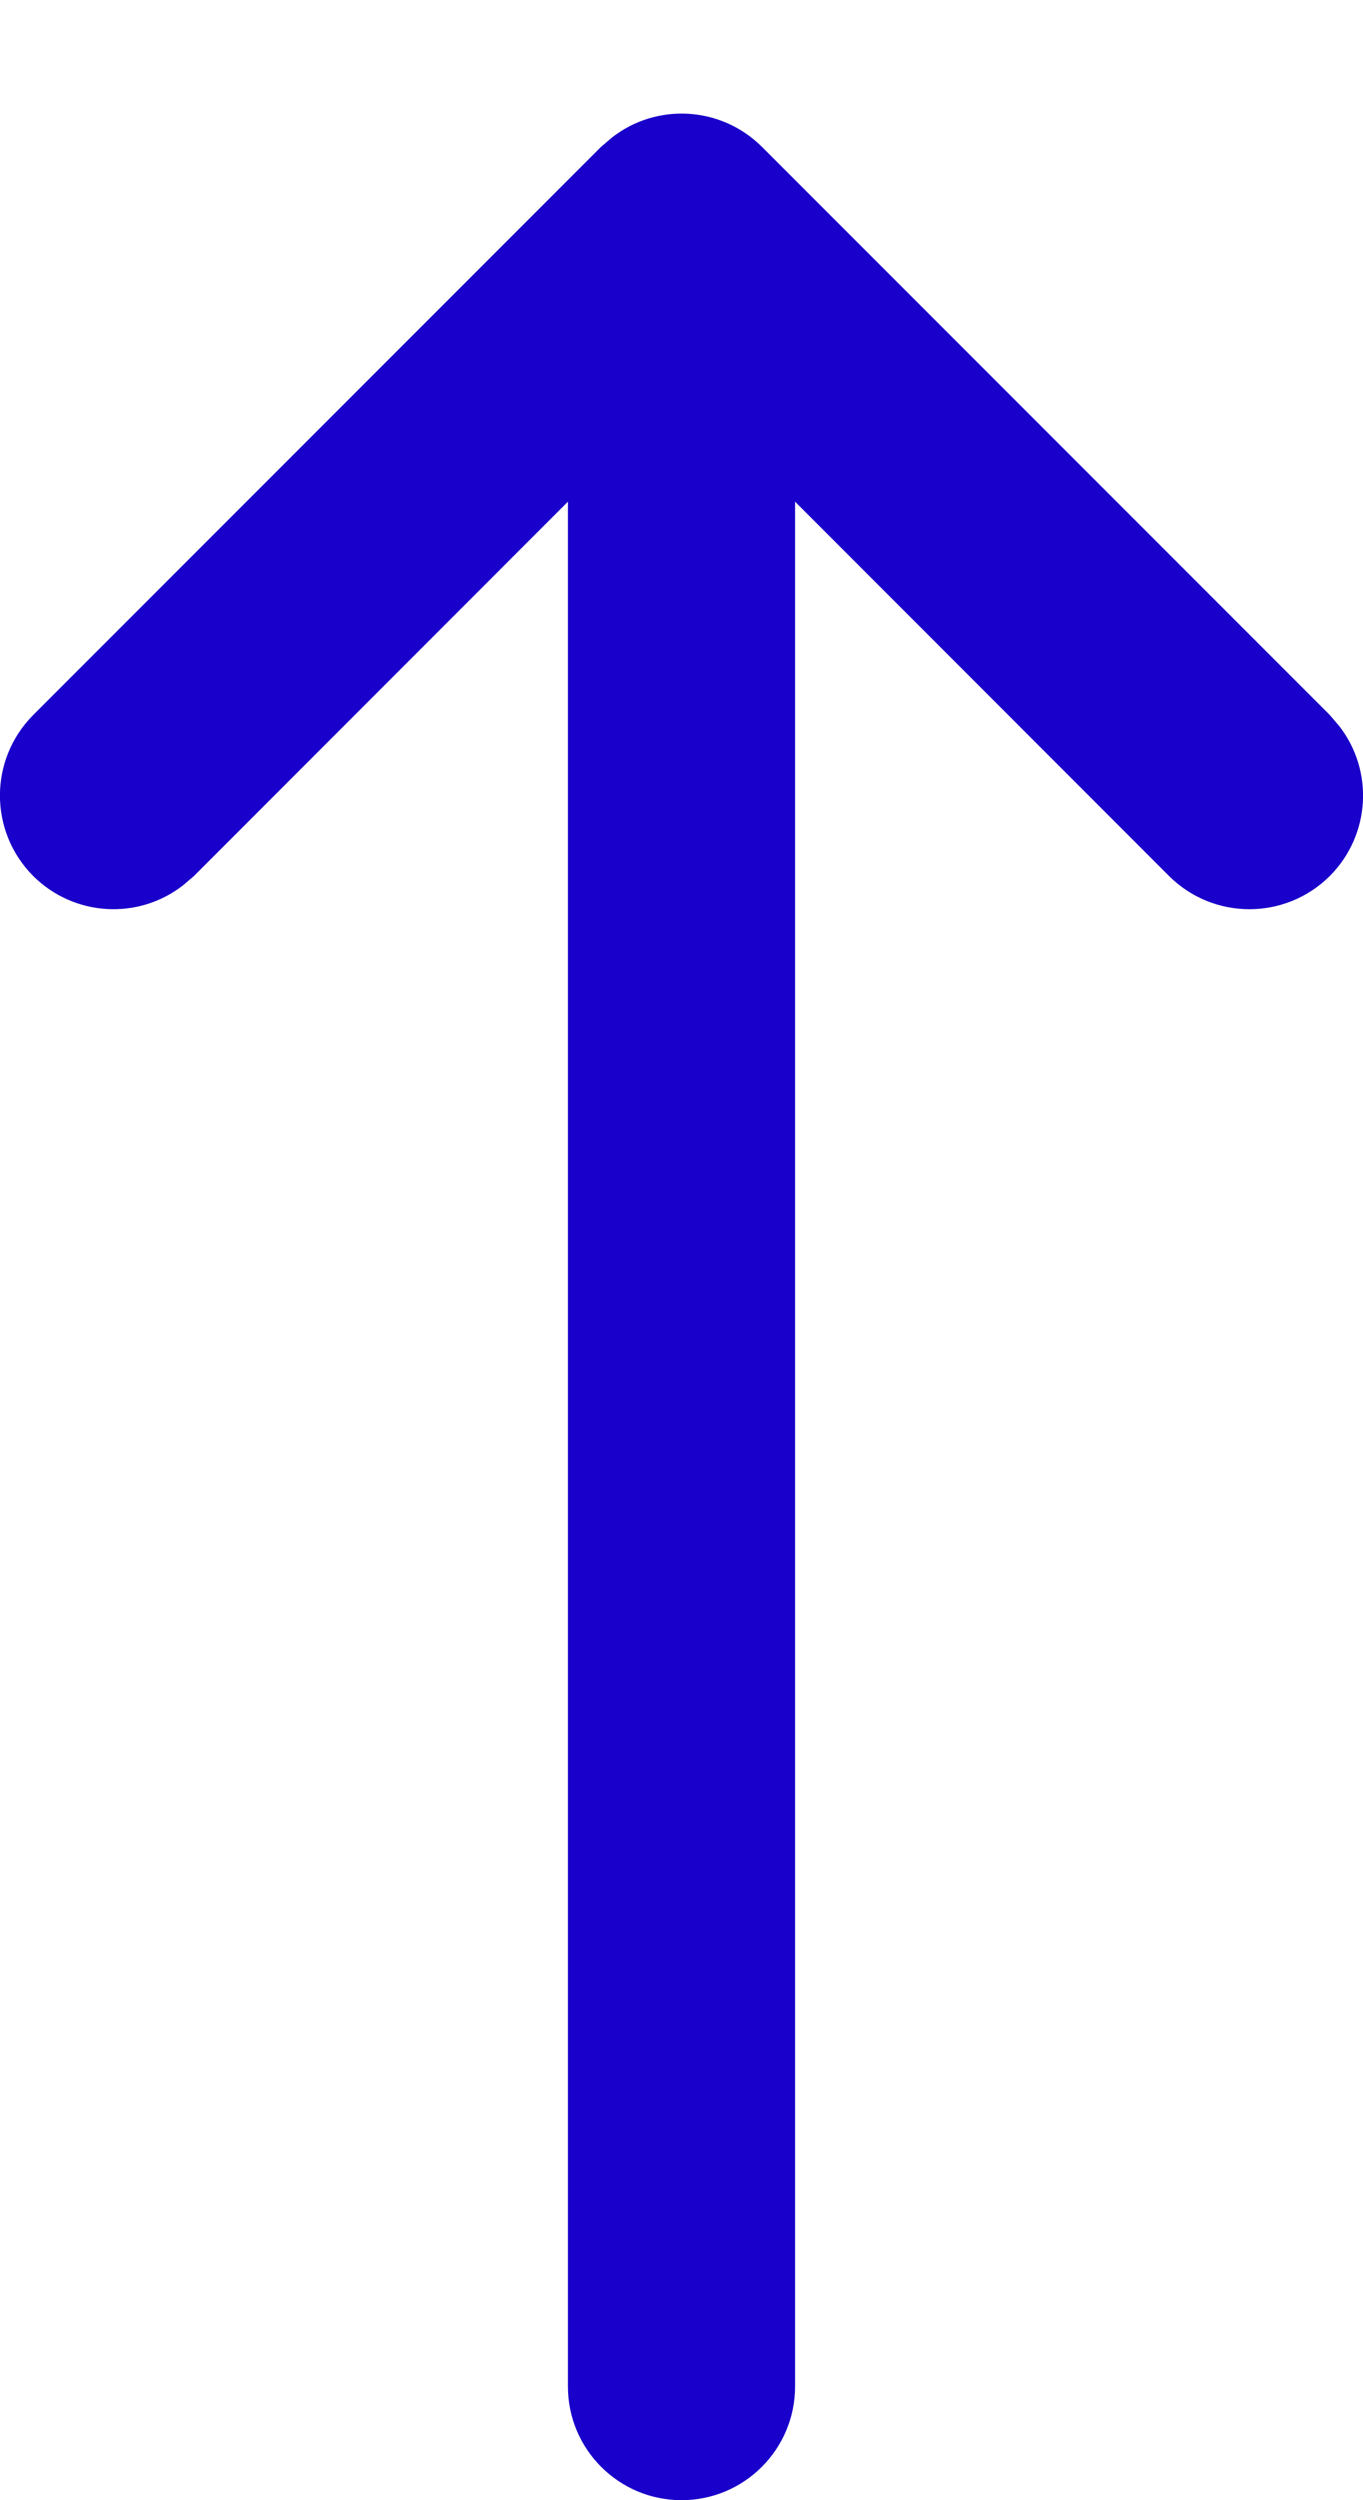 <svg width="6" height="11" viewBox="0 0 6 11" fill="none" xmlns="http://www.w3.org/2000/svg">
<path fill-rule="evenodd" clip-rule="evenodd" d="M0.146 3.854C0.327 4.034 0.61 4.048 0.806 3.895L0.854 3.854L3 1.707L5.146 3.854C5.342 4.049 5.658 4.049 5.854 3.854C6.034 3.673 6.048 3.39 5.895 3.194L5.854 3.146L3.354 0.646C3.173 0.466 2.89 0.452 2.694 0.605L2.646 0.646L0.146 3.146C-0.049 3.342 -0.049 3.658 0.146 3.854Z" fill="#1900CA"/>
<path d="M2.5 1.5C2.5 1.224 2.724 1 3 1C3.276 1 3.5 1.224 3.5 1.5V10.5C3.5 10.776 3.276 11 3 11C2.724 11 2.5 10.776 2.5 10.5V1.5Z" fill="#1900CA"/>
</svg>
